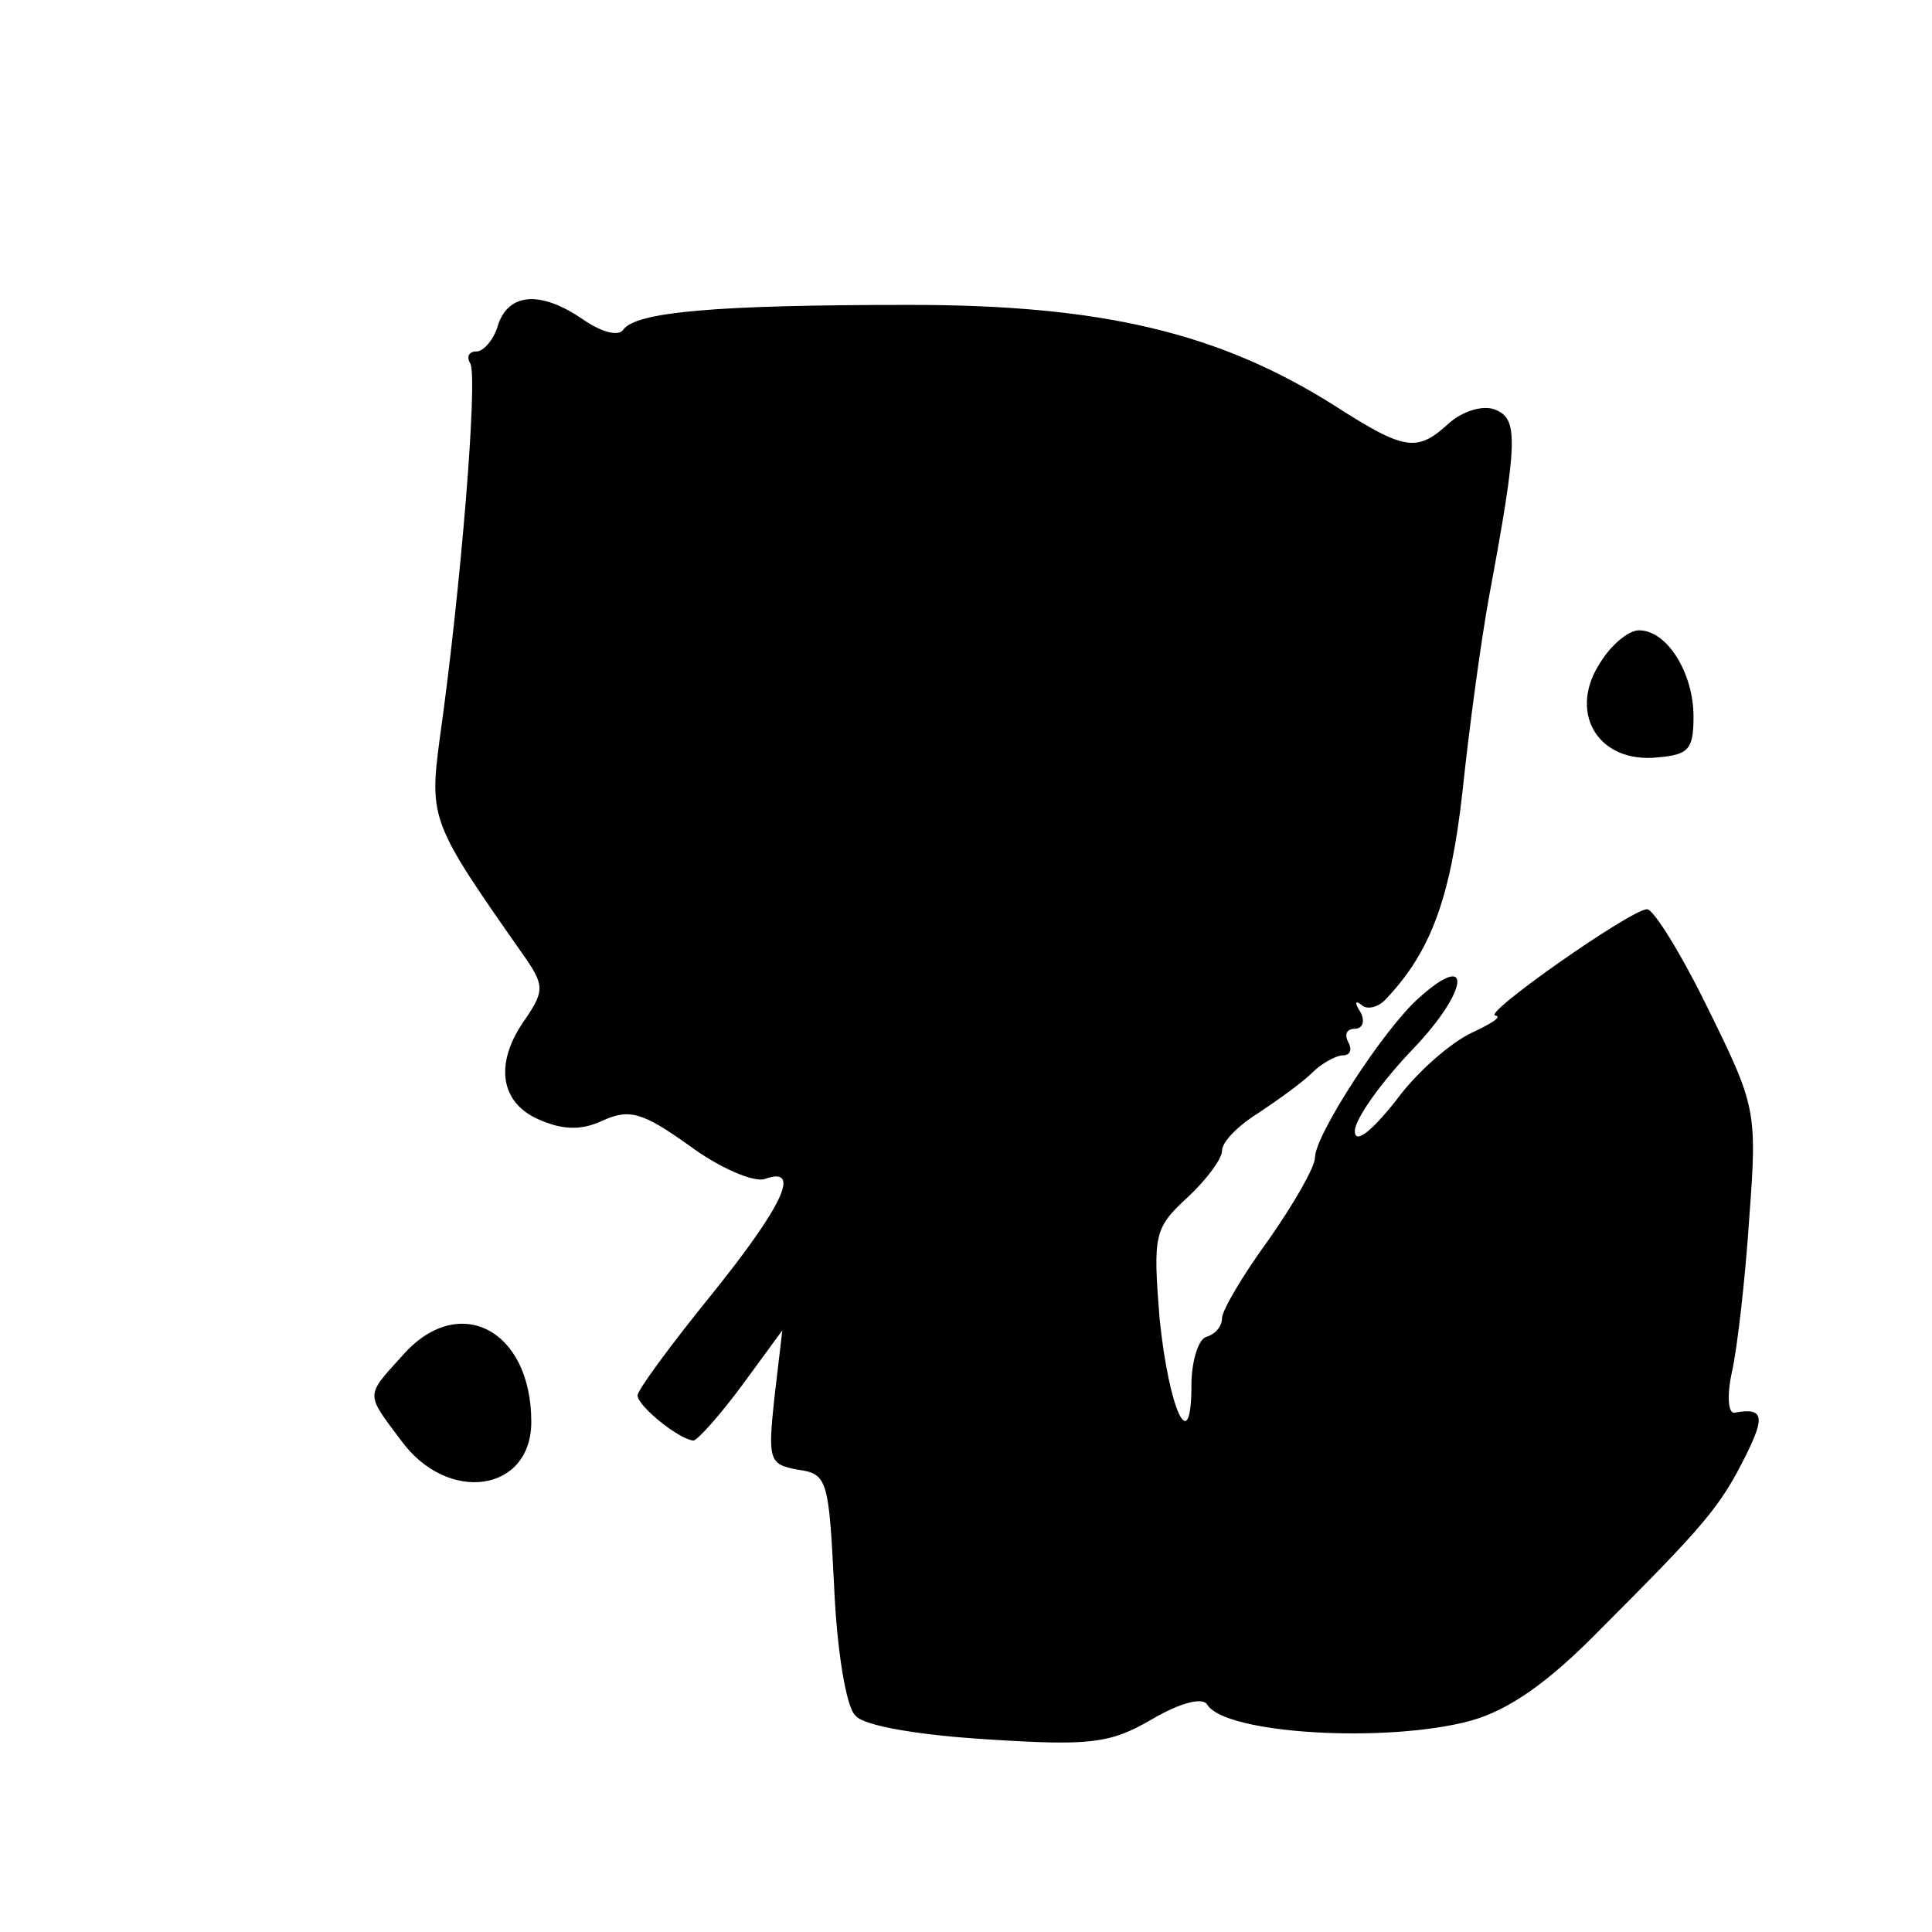 <?xml version="1.0" standalone="no"?>
<!DOCTYPE svg PUBLIC "-//W3C//DTD SVG 20010904//EN"
 "http://www.w3.org/TR/2001/REC-SVG-20010904/DTD/svg10.dtd">
<svg version="1.0" xmlns="http://www.w3.org/2000/svg"
 width="16pt" height="16pt" viewBox="0 0 16 16"
 preserveAspectRatio="xMidYMid meet">
<g transform="translate(0,16) scale(0.011,-0.011)"
fill="#000000" stroke="none">
<path d="M375 1210 c-3 -11 -11 -20 -16 -20 -6 0 -8 -4 -5 -9 6 -9 -7 -170
-23 -283 -8 -60 -6 -64 62 -161 17 -24 17 -28 3 -49 -24 -33 -20 -63 9 -76 18
-8 32 -9 49 -1 20 9 30 6 65 -19 23 -17 49 -28 57 -25 28 10 13 -21 -41 -88
-30 -37 -55 -71 -55 -75 0 -8 31 -33 42 -34 3 0 20 19 37 42 l30 41 -6 -51
c-5 -47 -4 -50 18 -54 22 -3 23 -8 27 -88 2 -47 9 -91 16 -97 6 -8 50 -15 100
-18 77 -5 92 -3 123 15 22 13 39 17 42 11 14 -22 135 -29 198 -12 29 8 59 29
98 69 78 78 90 92 109 130 15 30 14 37 -8 33 -5 -1 -6 13 -2 31 4 18 10 70 13
116 6 80 5 84 -31 157 -20 41 -41 75 -46 75 -12 0 -126 -80 -114 -80 5 -1 -3
-6 -18 -13 -15 -7 -41 -29 -57 -51 -19 -24 -31 -33 -31 -23 0 9 20 37 44 62
42 44 45 75 4 38 -26 -23 -78 -103 -78 -120 0 -7 -16 -35 -35 -62 -19 -26 -35
-53 -35 -59 0 -6 -5 -12 -12 -14 -6 -2 -11 -19 -11 -36 0 -56 -17 -19 -24 50
-5 63 -4 68 21 91 14 13 26 29 26 35 0 7 12 19 28 29 15 10 33 23 40 30 7 7
18 13 23 13 6 0 7 5 4 10 -3 6 -1 10 5 10 6 0 8 6 4 13 -4 6 -4 9 1 5 4 -4 13
-2 19 5 33 35 48 75 57 155 5 48 14 114 20 147 22 118 22 134 5 141 -9 4 -25
-1 -35 -10 -24 -22 -33 -21 -86 13 -87 55 -175 76 -320 76 -144 0 -207 -5
-216 -19 -4 -5 -17 -1 -30 8 -32 22 -56 20 -64 -4z"/>
<path d="M1205 956 c-24 -36 -4 -74 39 -72 27 2 31 5 31 31 0 33 -20 65 -41
65 -8 0 -21 -11 -29 -24z"/>
<path d="M303 434 c-28 -31 -28 -28 -1 -64 35 -48 98 -39 98 14 0 70 -55 98
-97 50z"/>
</g>
</svg>
